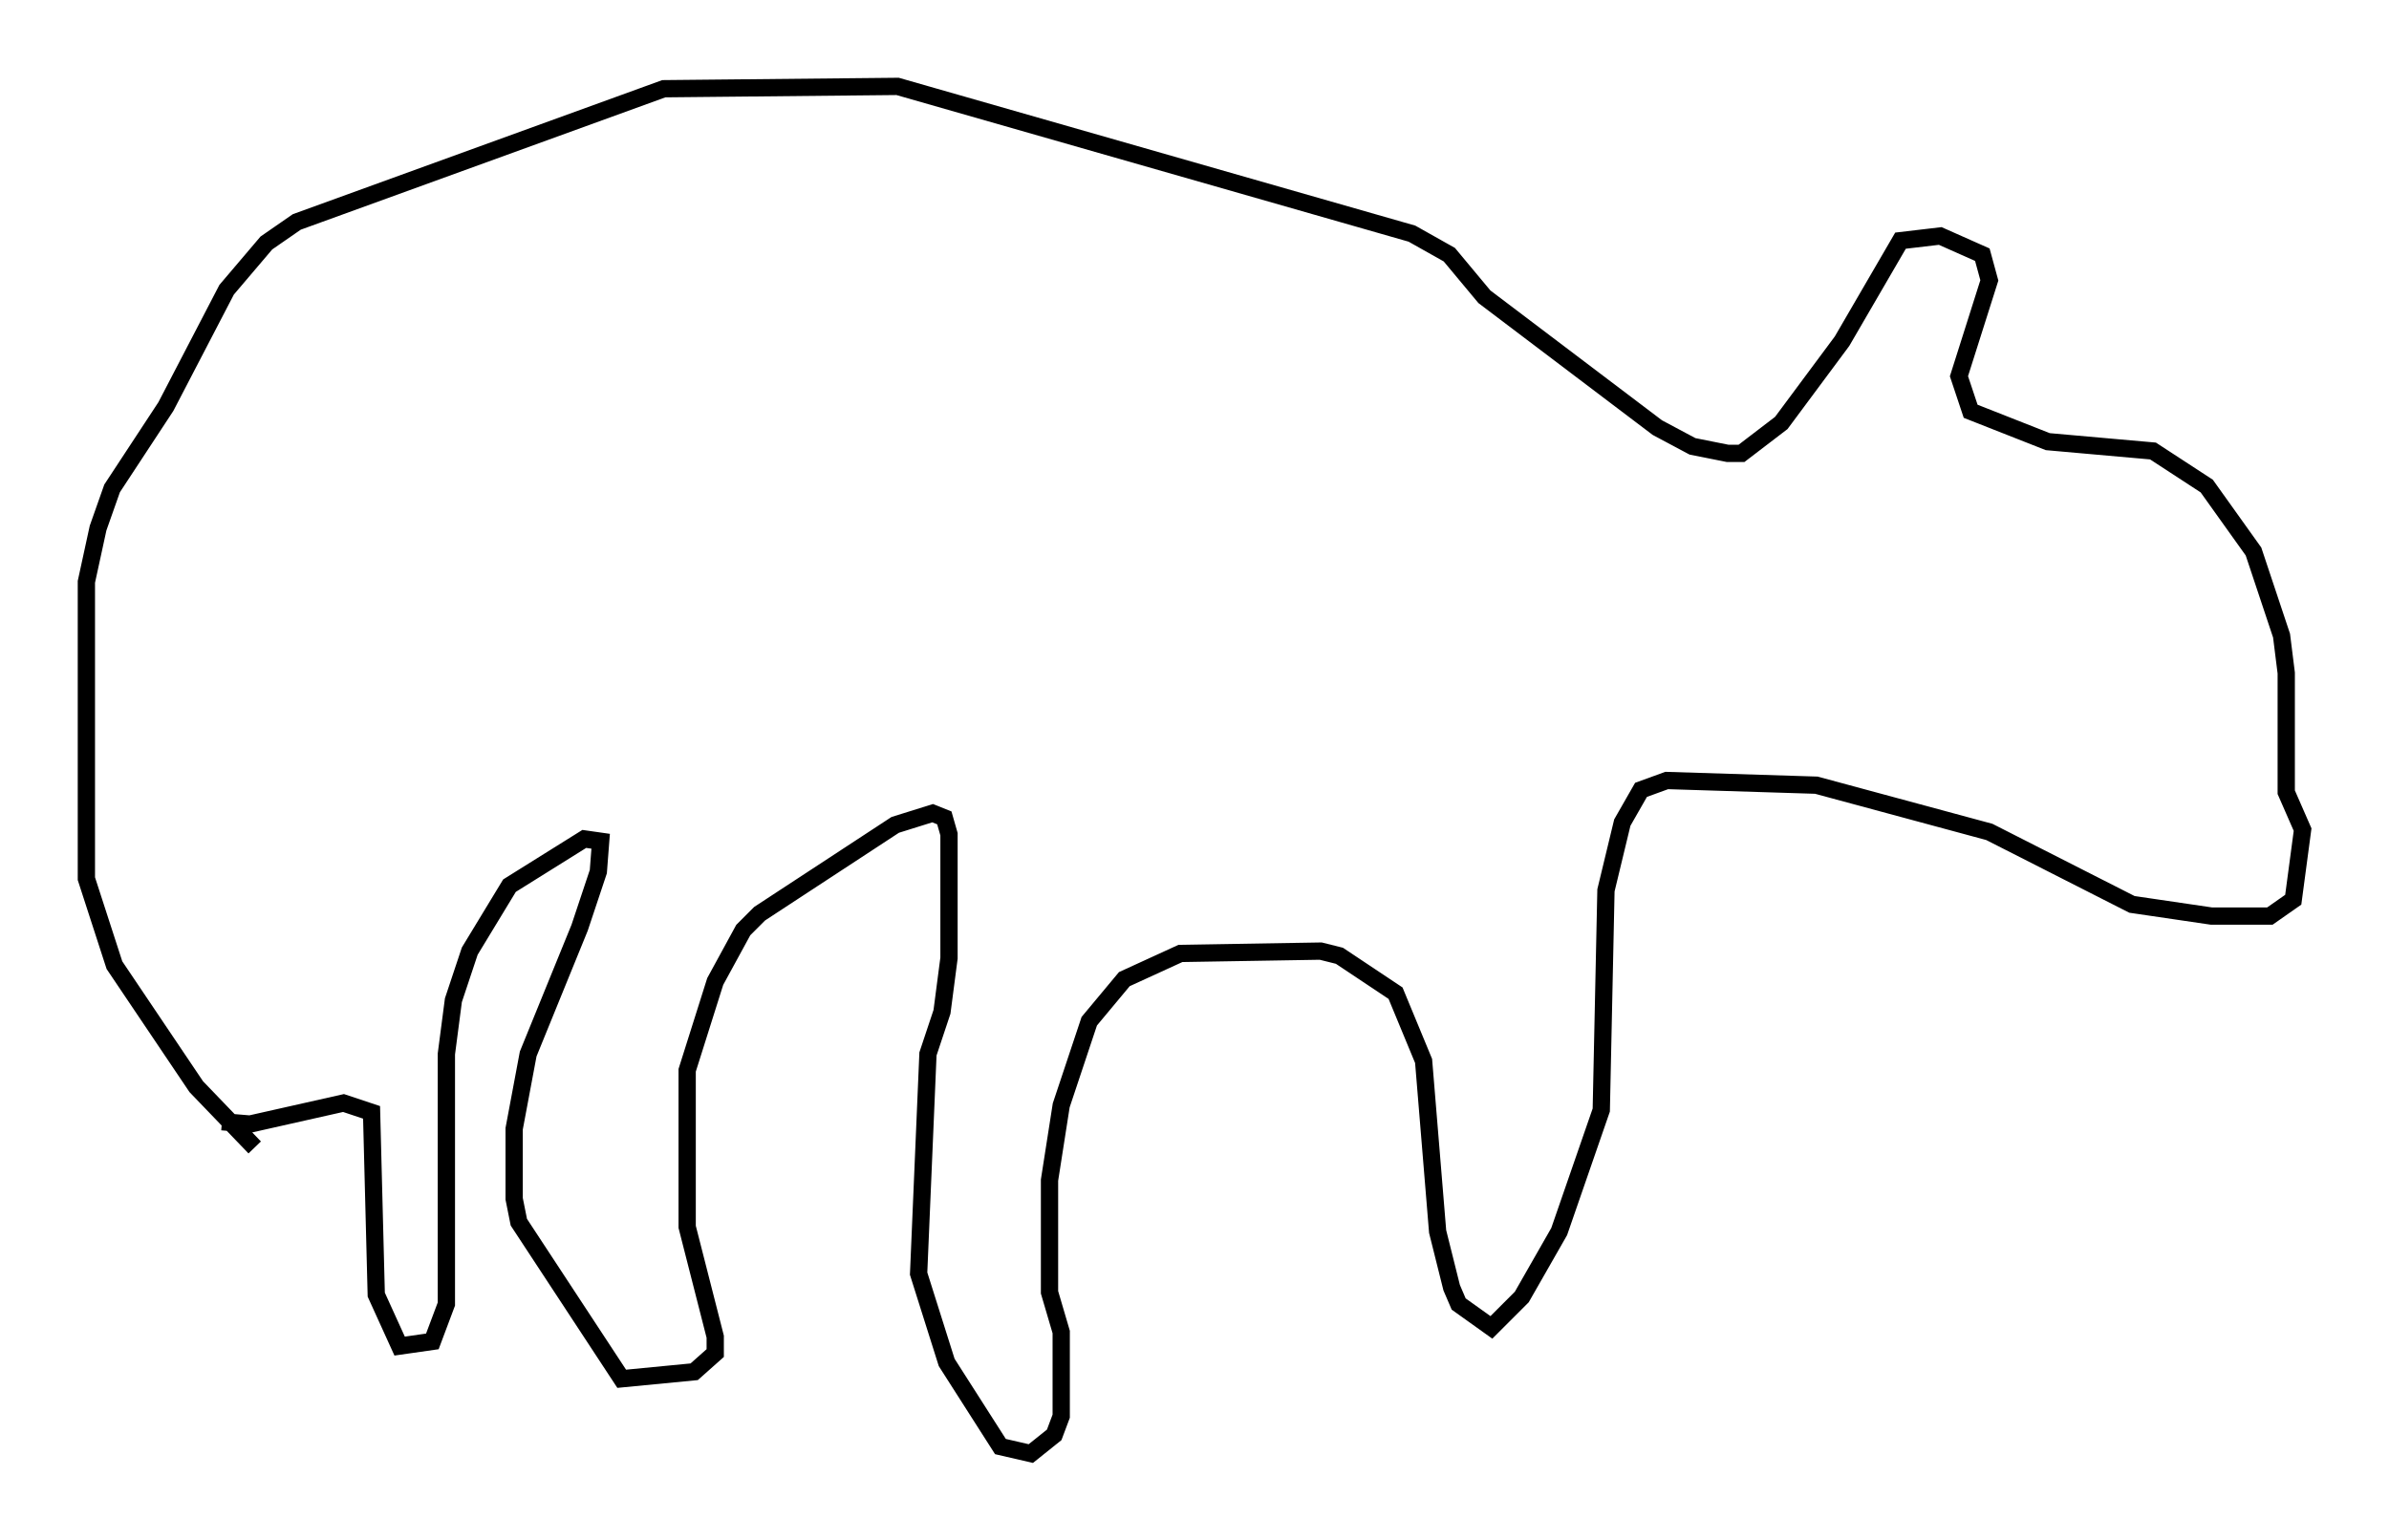<?xml version="1.0" encoding="utf-8" ?>
<svg baseProfile="full" height="89.16" version="1.1" width="138.28" xmlns="http://www.w3.org/2000/svg" xmlns:ev="http://www.w3.org/2001/xml-events" xmlns:xlink="http://www.w3.org/1999/xlink"><defs /><rect fill="white" height="89.16" width="138.28" x="0" y="0" /><path d="M18.532, 69.005 m-3.789, -2.571 l-3.383, -3.518 -4.736, -7.036 l-1.624, -5.007 0.0, -17.185 l0.677, -3.112 0.812, -2.3 l3.112, -4.736 3.518, -6.766 l2.3, -2.706 1.759, -1.218 l21.245, -7.713 13.532, -0.135 l29.77, 8.525 2.165, 1.218 l2.03, 2.436 10.013, 7.578 l2.03, 1.083 2.03, 0.406 l0.812, 0.0 2.3, -1.759 l3.518, -4.736 3.383, -5.819 l2.3, -0.271 2.436, 1.083 l0.406, 1.488 -1.759, 5.548 l0.677, 2.03 4.465, 1.759 l6.089, 0.541 3.112, 2.03 l2.706, 3.789 1.624, 4.871 l0.271, 2.165 0.0, 6.901 l0.947, 2.165 -0.541, 4.059 l-1.353, 0.947 -3.383, 0.0 l-4.601, -0.677 -8.254, -4.195 l-10.013, -2.706 -8.66, -0.271 l-1.488, 0.541 -1.083, 1.894 l-0.947, 3.924 -0.271, 12.72 l-2.436, 7.036 -2.165, 3.789 l-1.759, 1.759 -1.894, -1.353 l-0.406, -0.947 -0.812, -3.248 l-0.812, -9.878 -1.624, -3.924 l-3.248, -2.165 -1.083, -0.271 l-8.119, 0.135 -3.248, 1.488 l-2.03, 2.436 -1.624, 4.871 l-0.677, 4.33 0.0, 6.495 l0.677, 2.3 0.0, 4.871 l-0.406, 1.083 -1.353, 1.083 l-1.759, -0.406 -3.112, -4.871 l-1.624, -5.142 0.541, -12.72 l0.812, -2.436 0.406, -3.112 l0.0, -7.172 -0.271, -0.947 l-0.677, -0.271 -2.165, 0.677 l-7.848, 5.142 -0.947, 0.947 l-1.624, 2.977 -1.624, 5.142 l0.0, 9.066 1.624, 6.36 l0.0, 0.947 -1.218, 1.083 l-4.195, 0.406 -5.954, -9.066 l-0.271, -1.353 0.0, -4.059 l0.812, -4.33 2.977, -7.307 l1.083, -3.248 0.135, -1.759 l-0.947, -0.135 -4.33, 2.706 l-2.3, 3.789 -0.947, 2.842 l-0.406, 3.112 0.0, 14.479 l-0.812, 2.165 -1.894, 0.271 l-1.353, -2.977 -0.271, -10.555 l-1.624, -0.541 -5.413, 1.218 l-1.624, -0.135 " fill="none" stroke="black" stroke-width="1" /></svg>